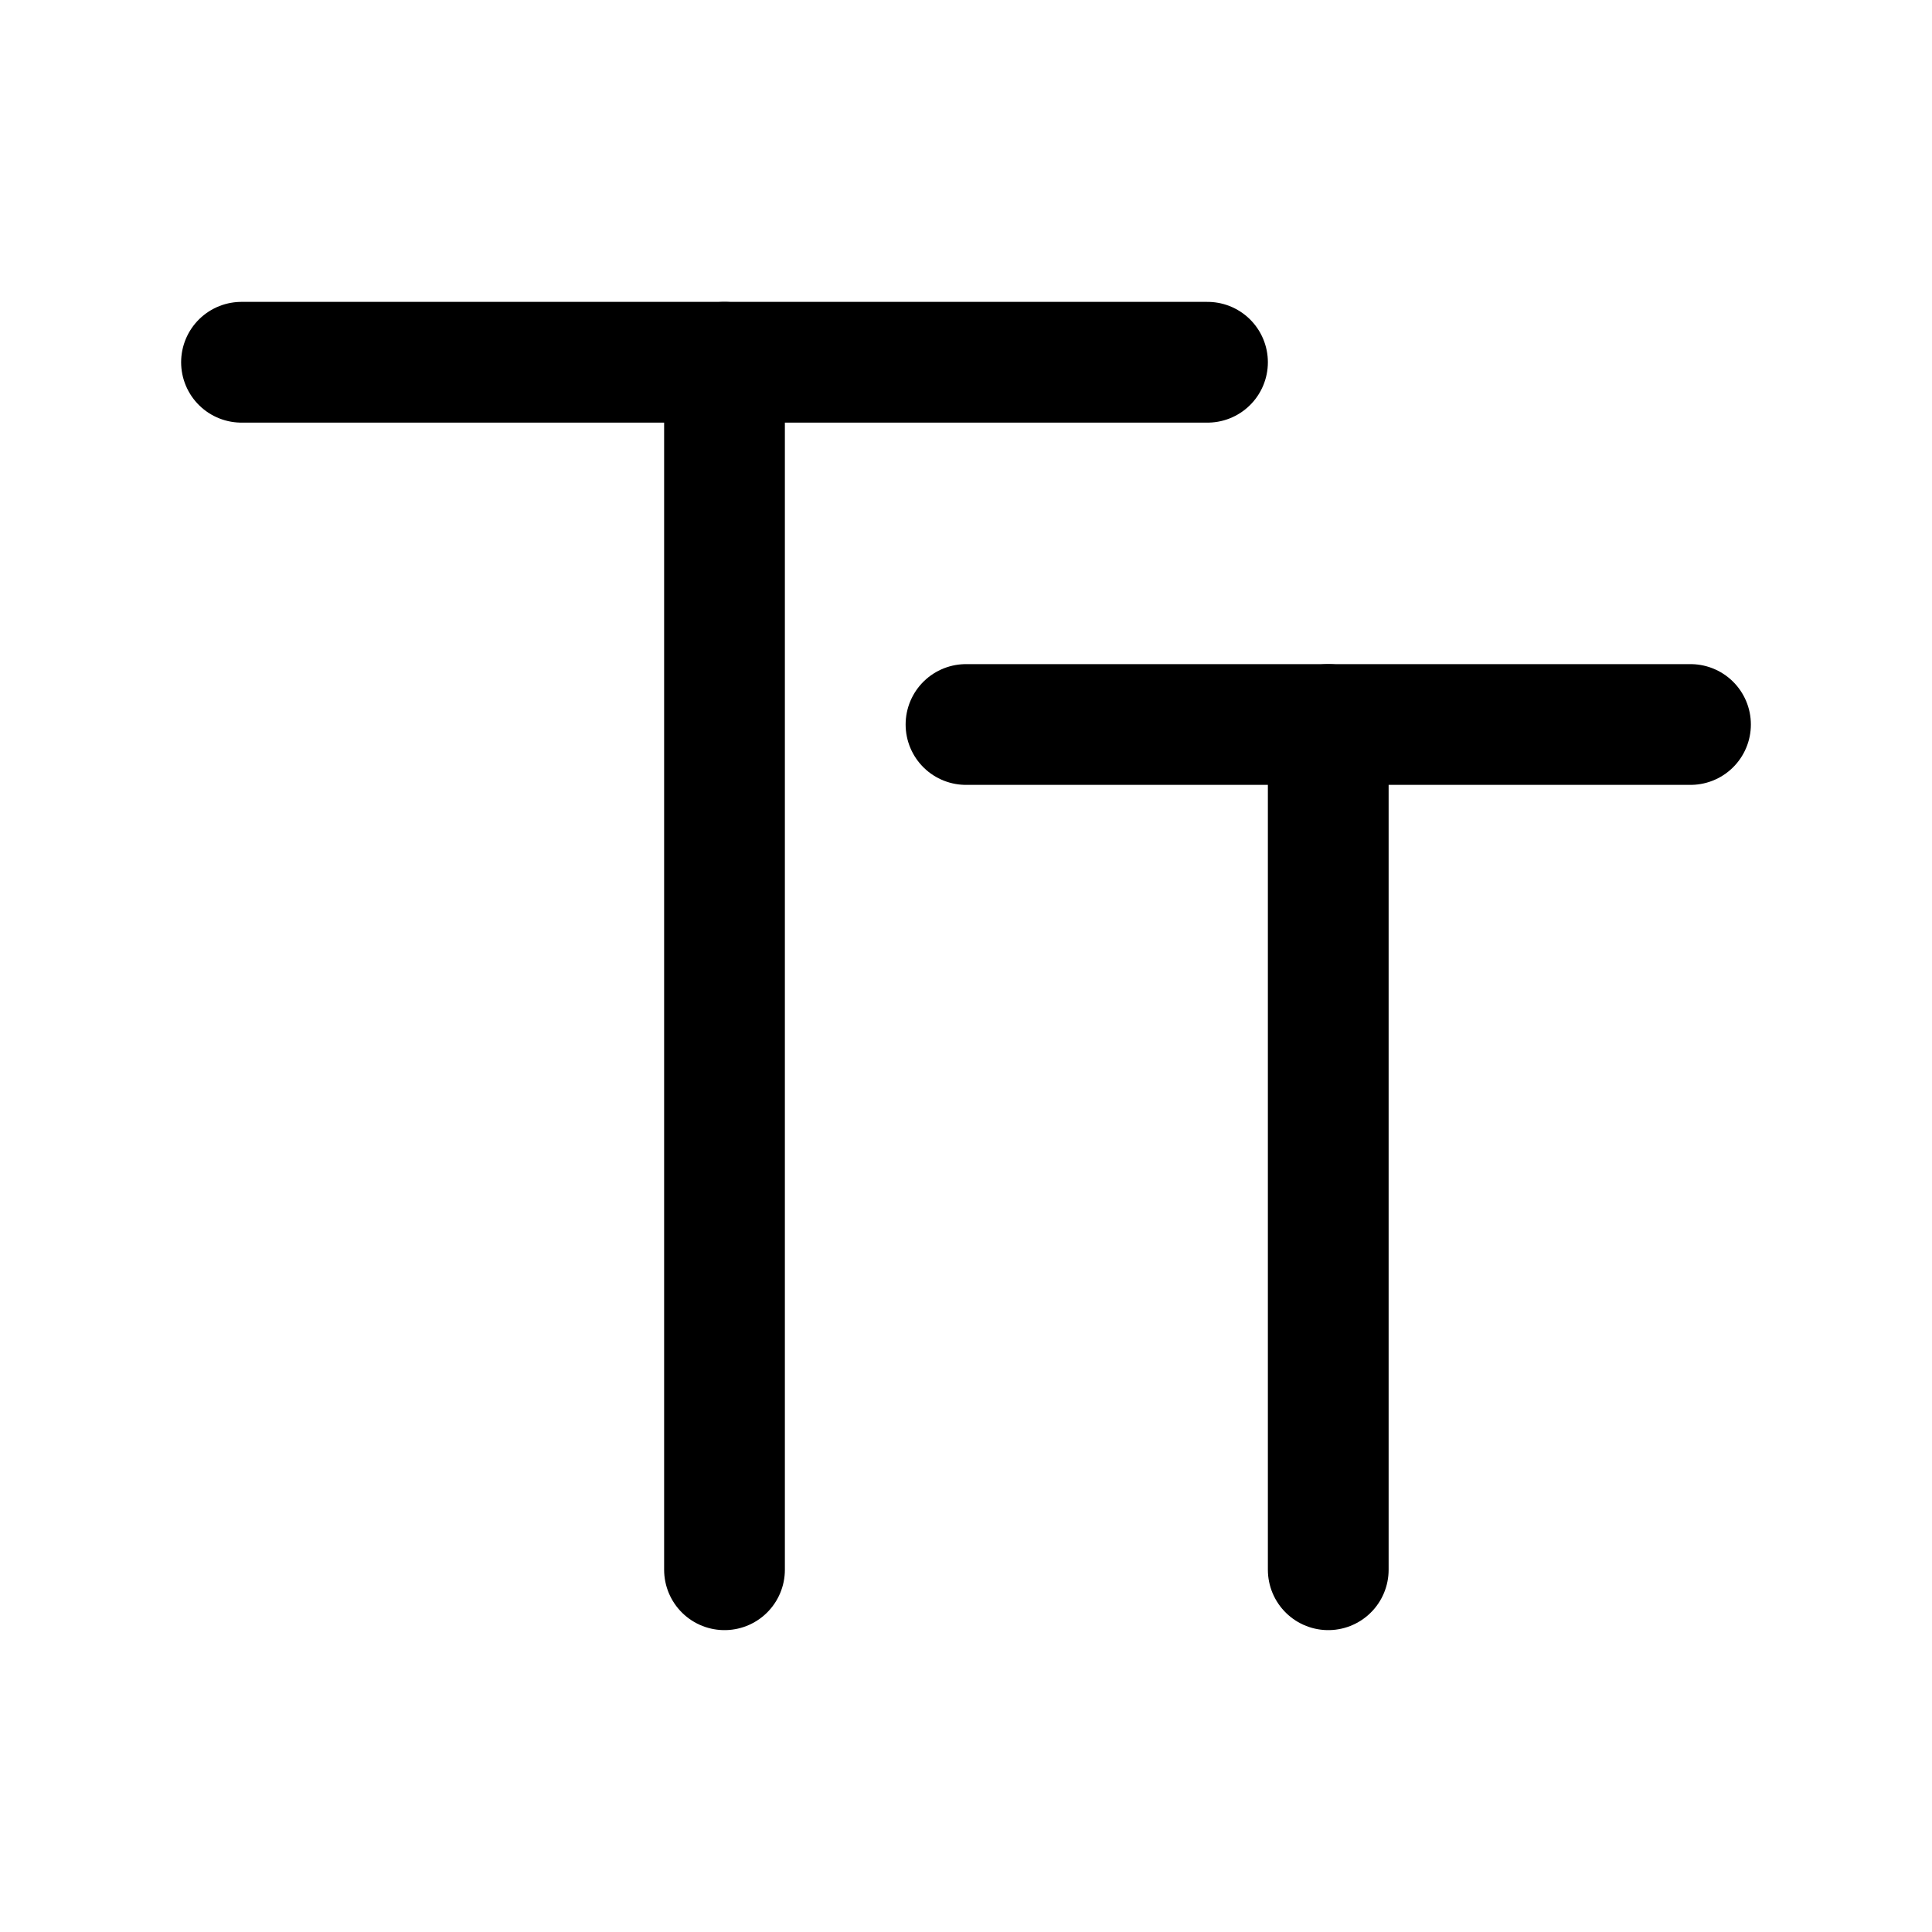 <svg viewBox="0 0 16 16" fill="none" xmlns="http://www.w3.org/2000/svg">
<path d="M2 3H10" stroke="currentColor" stroke-linecap="round"/>
<path d="M8 6H14" stroke="currentColor" stroke-linecap="round"/>
<path d="M6 3V13" stroke="currentColor" stroke-linecap="round"/>
<path d="M11 6V13" stroke="currentColor" stroke-linecap="round"/>
</svg>
